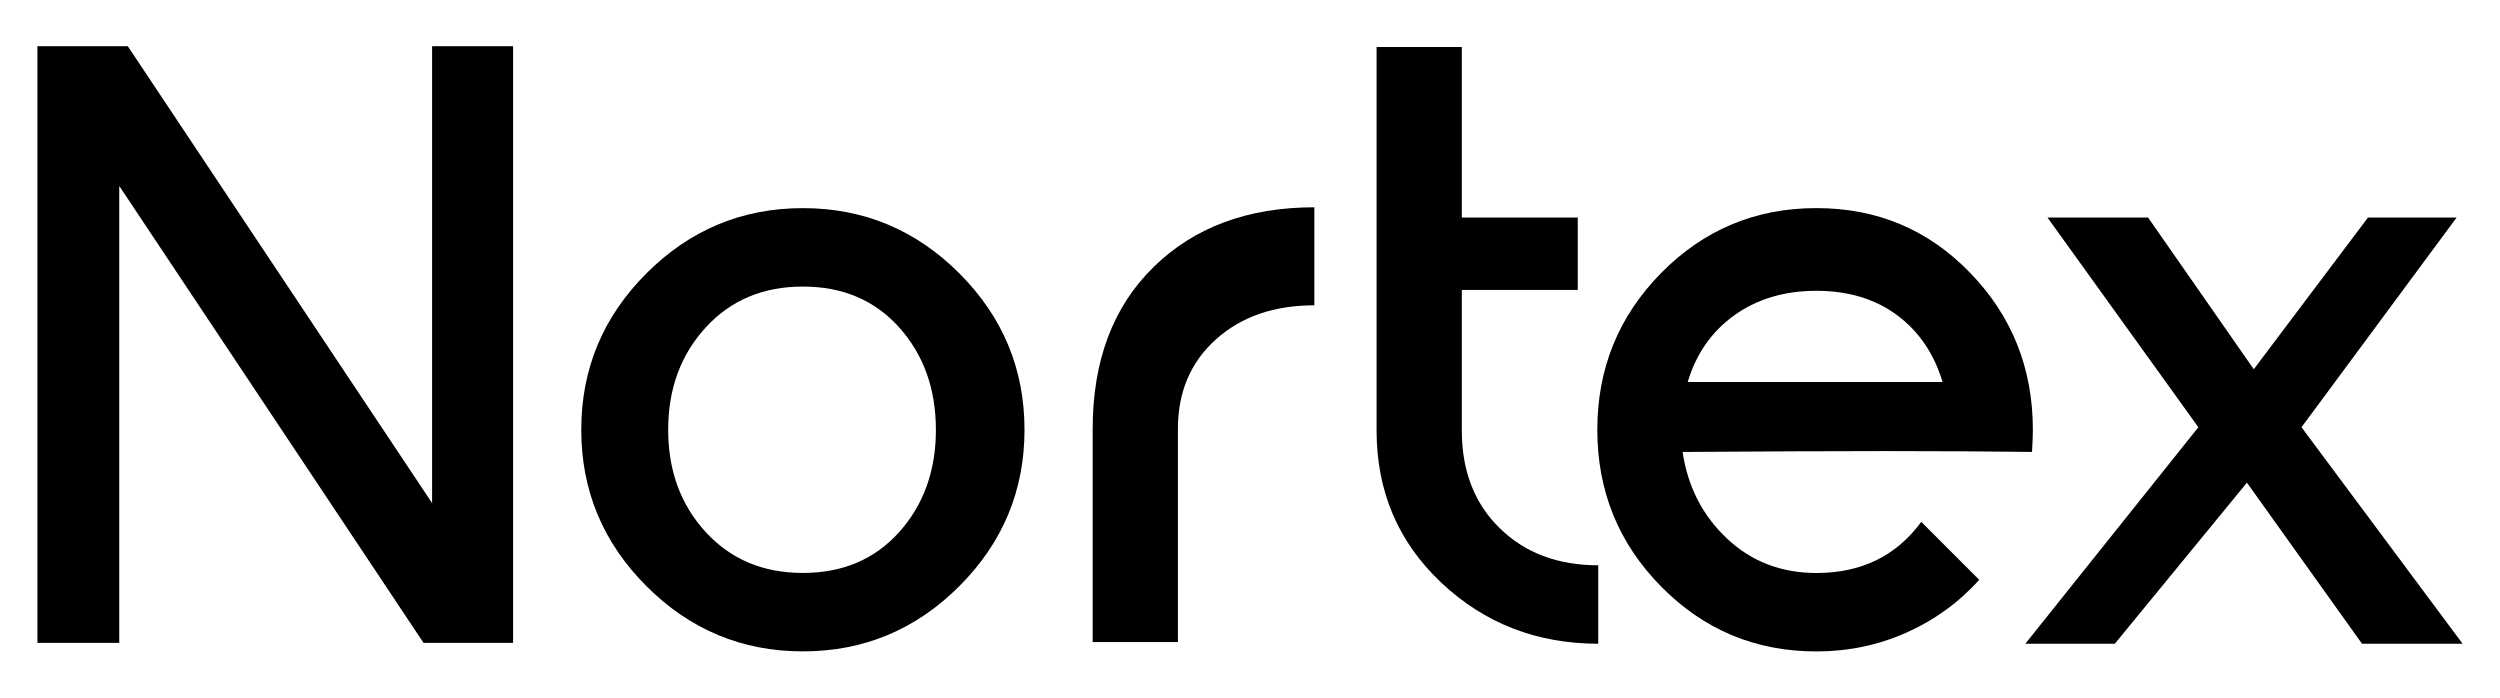 <?xml version="1.0" encoding="utf-8"?>
<!-- Generator: Adobe Illustrator 28.0.0, SVG Export Plug-In . SVG Version: 6.00 Build 0)  -->
<svg version="1.1" id="Layer_1" xmlns="http://www.w3.org/2000/svg" xmlns:xlink="http://www.w3.org/1999/xlink" x="0px" y="0px"
	 viewBox="0 0 565.15 157.7" style="enable-background:new 0 0 565.15 157.7;" xml:space="preserve">
<g>
	<path d="M8.46,10.44h20.43l68.79,103.29V10.44h18.31v134.89H95.75L26.96,42.04v103.29H8.46V10.44z"/>
	<path d="M146.14,61.79c9.83-9.83,21.61-14.74,35.36-14.74c13.75,0,25.53,4.91,35.36,14.74c9.83,9.83,14.74,21.62,14.74,35.36
		c0,13.75-4.91,25.53-14.74,35.36c-9.83,9.83-21.62,14.74-35.36,14.74c-13.75,0-25.53-4.91-35.36-14.74
		c-9.83-9.83-14.74-21.61-14.74-35.36C131.4,83.41,136.31,71.62,146.14,61.79z M203.28,74.03c-5.53-6.17-12.78-9.25-21.78-9.25
		c-8.99,0-16.32,3.08-21.97,9.25c-5.65,6.17-8.48,13.87-8.48,23.12c0,9.25,2.82,16.96,8.48,23.12c5.65,6.17,12.97,9.25,21.97,9.25
		c8.99,0,16.25-3.08,21.78-9.25c5.52-6.17,8.29-13.87,8.29-23.12C211.56,87.91,208.8,80.2,203.28,74.03z"/>
	<path d="M297.12,46.86v22.16c-9.12,0-16.54,2.57-22.26,7.71c-5.72,5.14-8.58,11.88-8.58,20.23v48.18h-19.27V96.96
		c0-15.42,4.59-27.62,13.78-36.61C269.98,51.36,282.09,46.86,297.12,46.86z"/>
	<path d="M311.19,10.63h19.27v38.54h26.21v16.38h-26.21v31.8c0,9.12,2.86,16.48,8.58,22.06c5.71,5.59,13.13,8.38,22.26,8.38v17.73
		c-13.88,0-25.7-4.59-35.46-13.78c-9.76-9.18-14.65-20.65-14.65-34.4V10.63z"/>
	<path d="M380.37,102.17c1.16,7.84,4.5,14.36,10.02,19.56c5.52,5.2,12.27,7.8,20.23,7.8c10.15,0,18.05-3.85,23.7-11.56l13.1,13.1
		c-4.62,5.14-10.12,9.12-16.48,11.95s-13.14,4.24-20.33,4.24c-13.75,0-25.44-4.88-35.07-14.65c-9.64-9.76-14.45-21.58-14.45-35.46
		c0-13.88,4.82-25.69,14.45-35.46c9.64-9.76,21.32-14.65,35.07-14.65c13.75,0,25.34,4.88,34.78,14.65
		c9.44,9.76,14.16,21.58,14.16,35.46c0,1.29-0.07,2.96-0.19,5.01c-10.54-0.13-21.65-0.19-33.34-0.19
		C414.86,101.97,399.64,102.04,380.37,102.17z M410.62,65.74c-7.2,0-13.36,1.83-18.5,5.49c-5.14,3.66-8.67,8.71-10.6,15.13h57.62
		c-1.93-6.42-5.37-11.47-10.31-15.13C423.89,67.58,417.82,65.74,410.62,65.74z"/>
	<path d="M462.85,49.17h22.74l23.9,34.3l25.82-34.3h20.04l-35.07,47.41l36.42,48.95h-22.74l-26.02-36.42l-29.87,36.42h-20.23
		l39.12-48.95L462.85,49.17z"/>
</g>
</svg>
